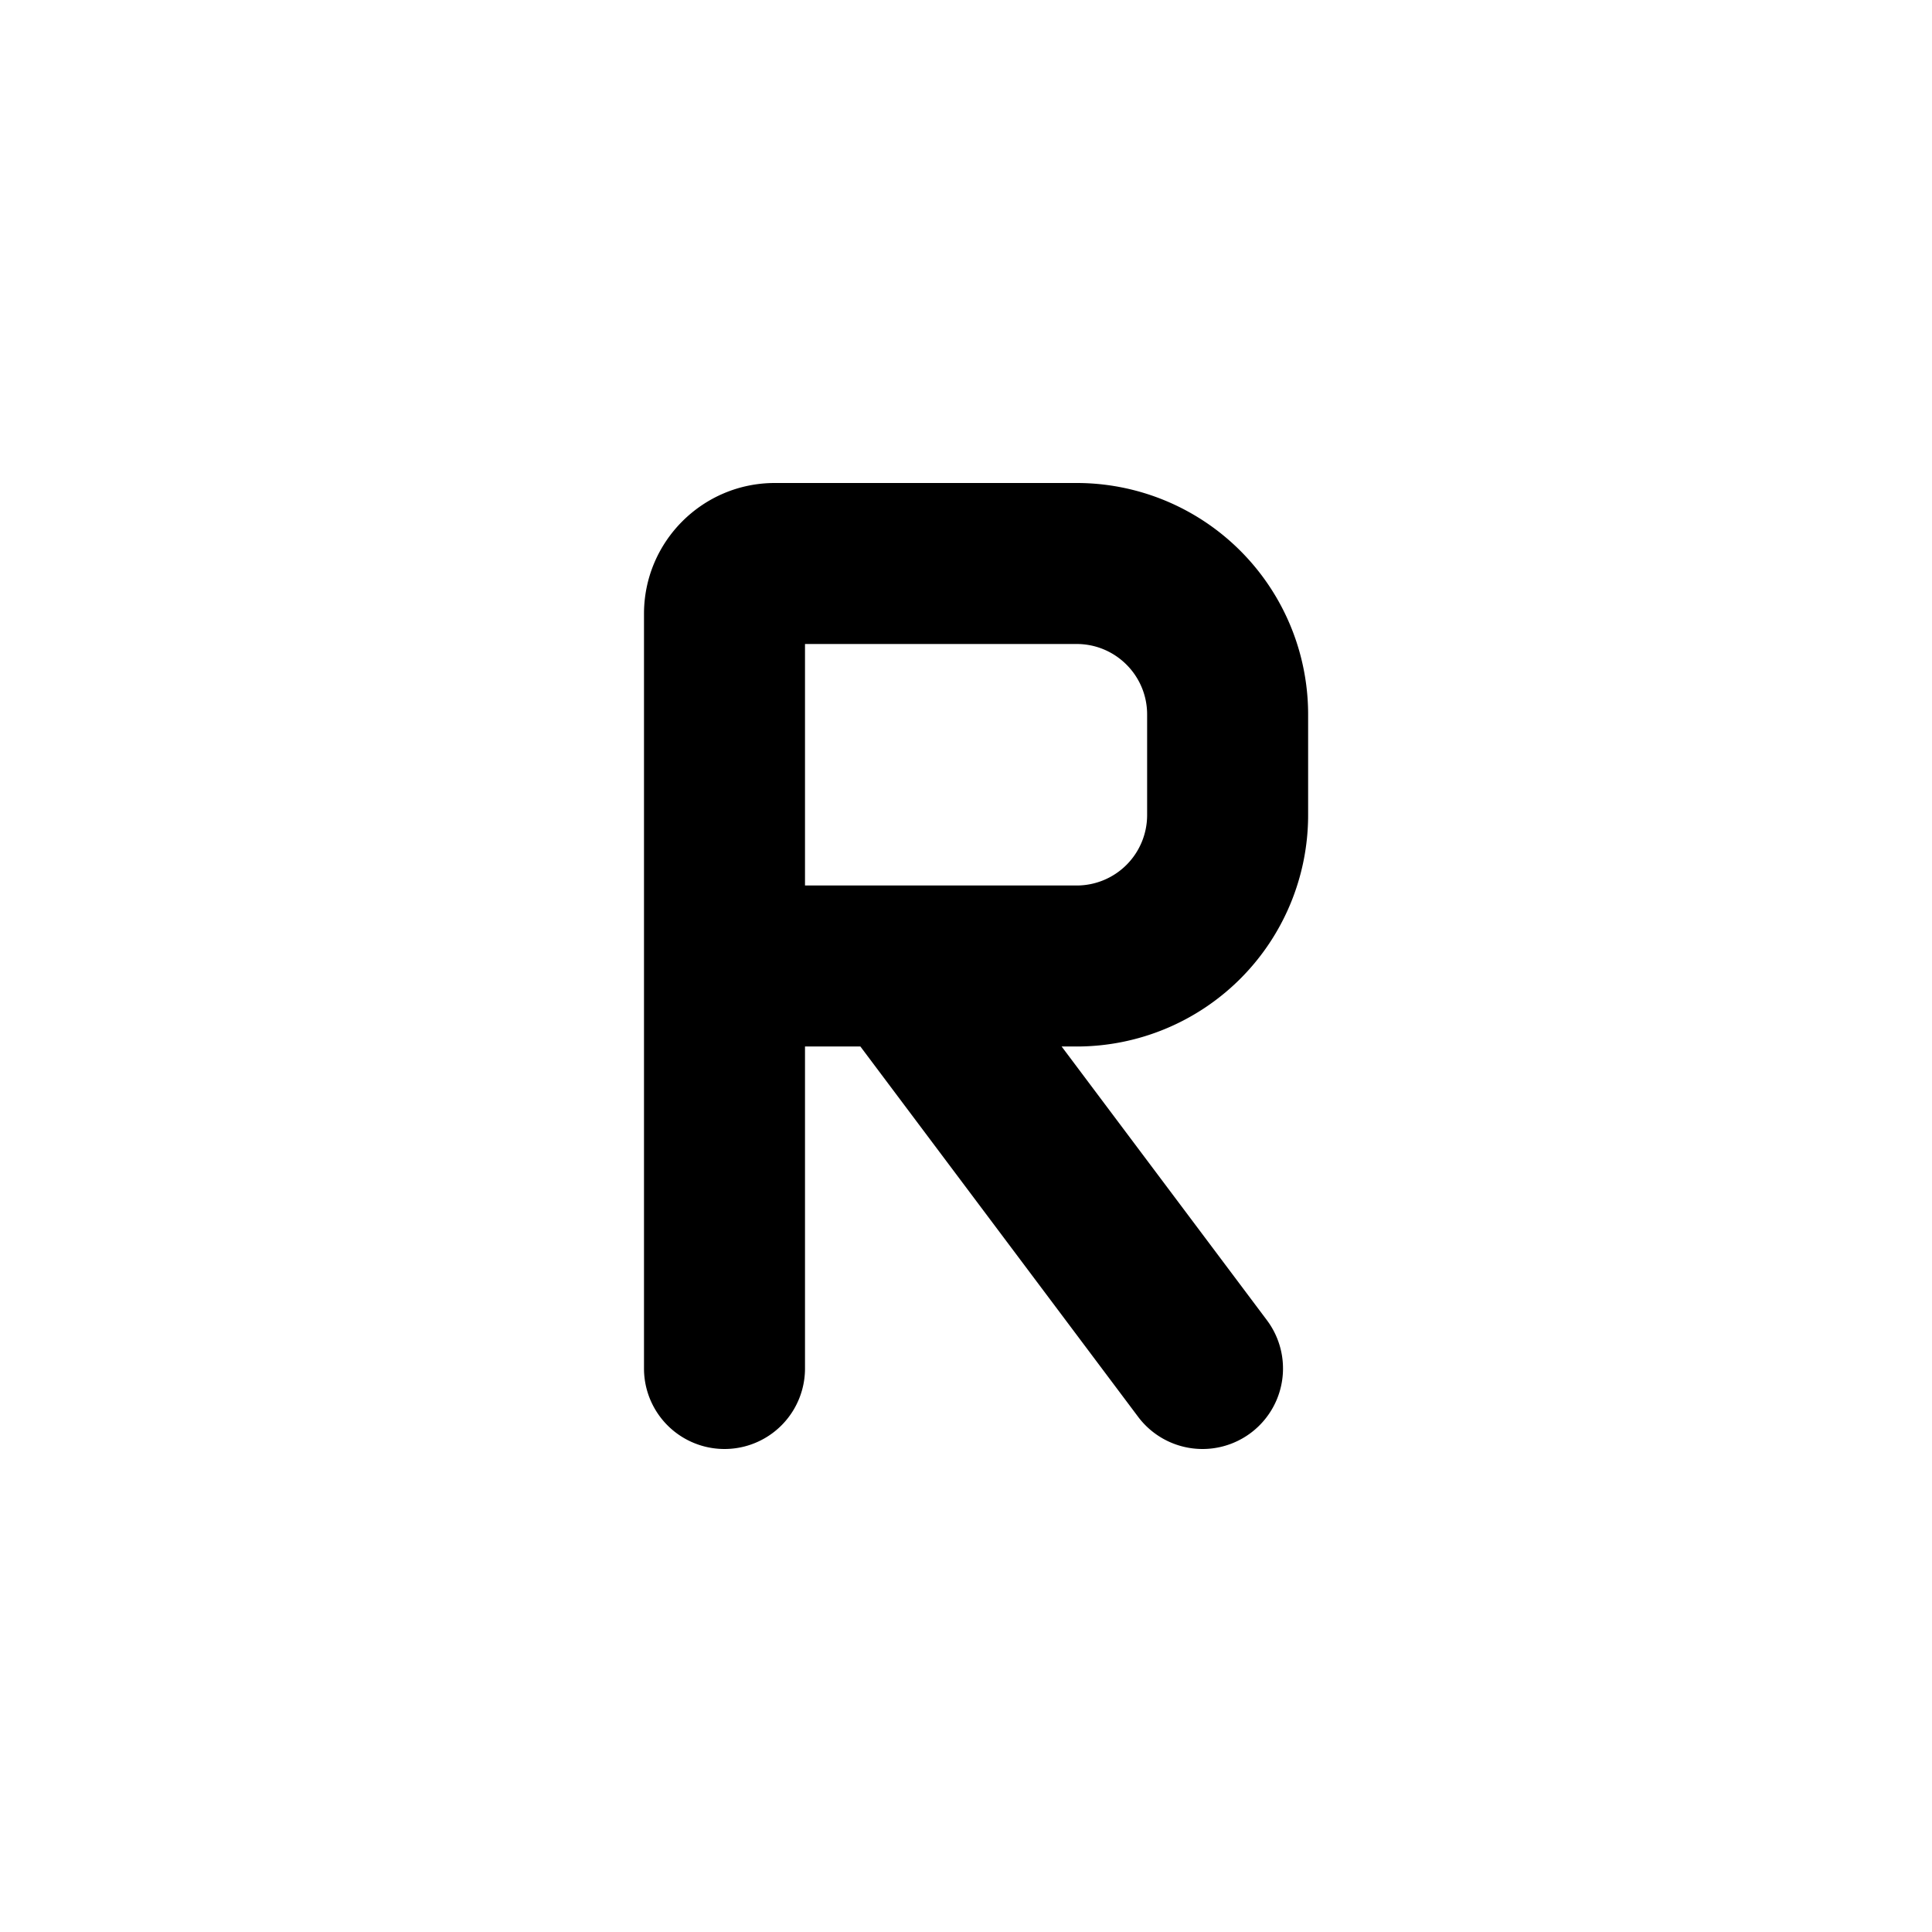 <svg xmlns="http://www.w3.org/2000/svg" width="1em" height="1em" viewBox="0 0 24 24"><path fill="currentColor" d="M9.625 6C8.728 6 8 6.728 8 7.625V17a1 1 0 1 0 2 0v-4h.688l3.45 4.6a1 1 0 0 0 1.6-1.2l-2.55-3.4h.187a2.875 2.875 0 0 0 2.875-2.875v-1.25A2.875 2.875 0 0 0 13.375 6zM10 11V8h3.375c.483 0 .875.392.875.875v1.25a.875.875 0 0 1-.875.875z"/></svg>